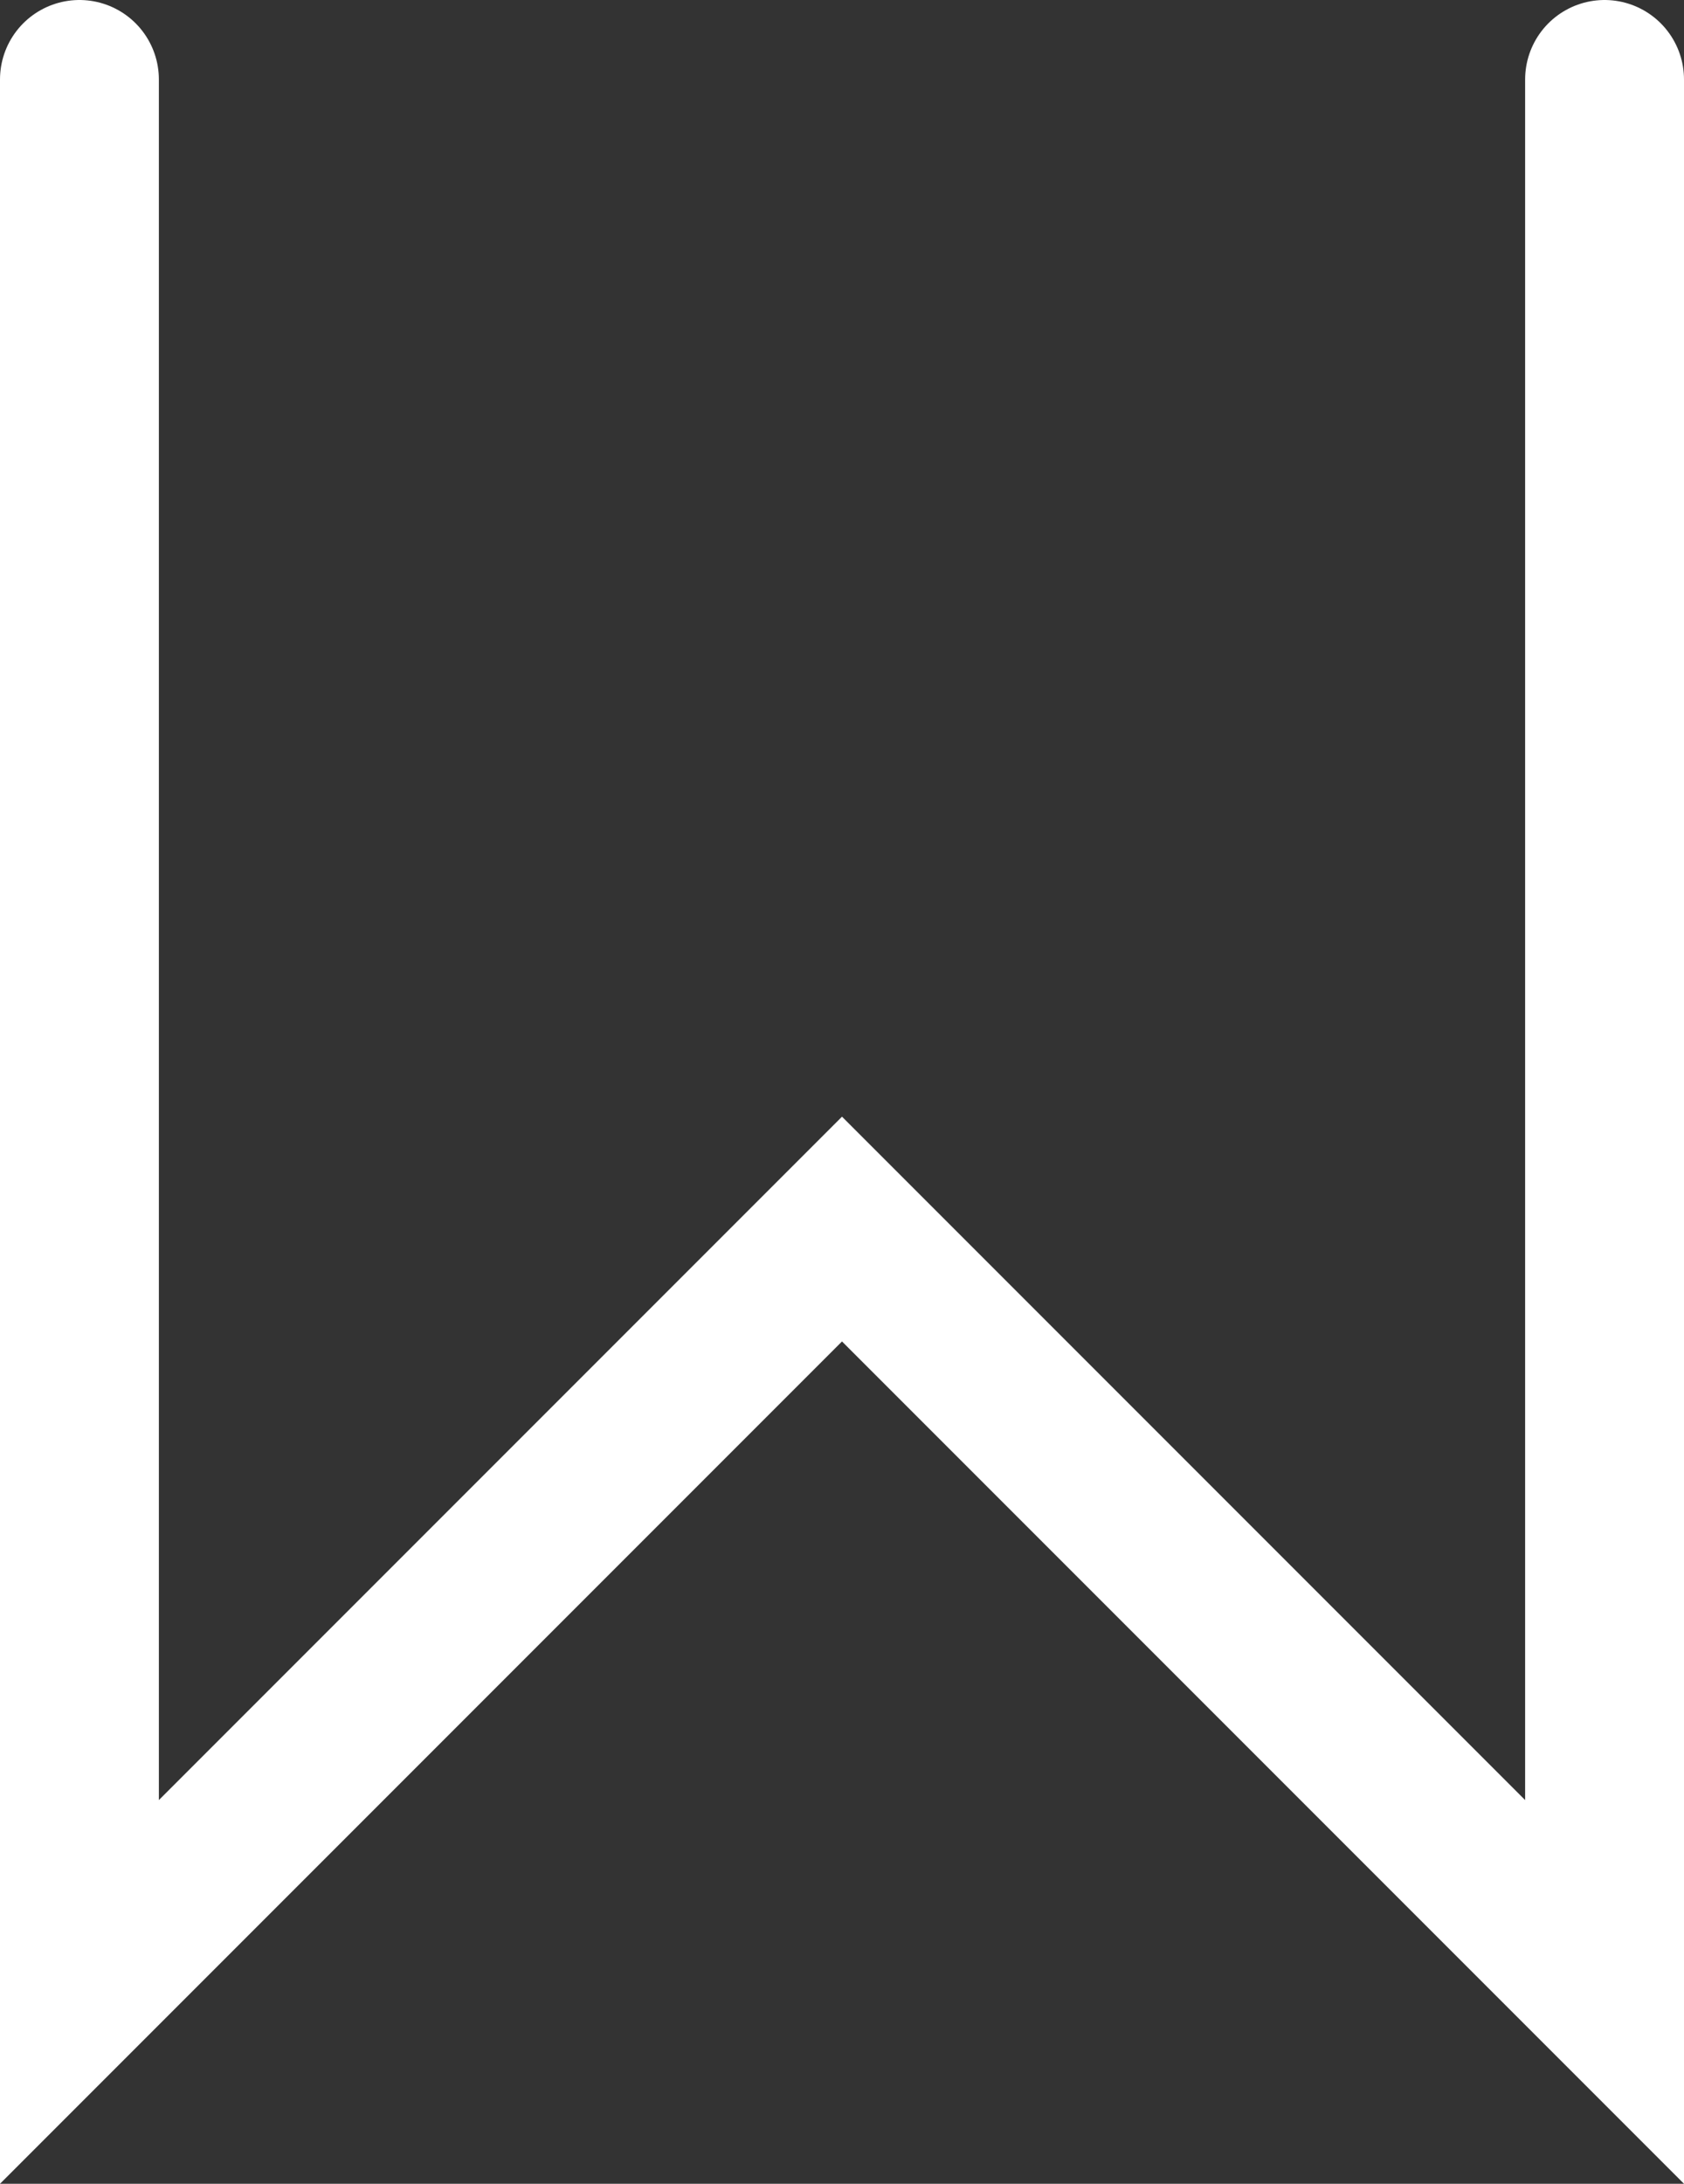 <svg id="图层_1" data-name="图层 1" xmlns="http://www.w3.org/2000/svg" viewBox="0 0 318 412.21"><rect x="0" y="0" width="318" height="412.21" fill="#333333" stroke="none"/><defs><style>.cls-1{fill:none;stroke:#fff;stroke-linecap:round;stroke-miterlimit:10;stroke-width:30px;}</style></defs><title>tag</title><polyline class="cls-1" points="15 15 15 376 159 232 303 376 303 15"/></svg>